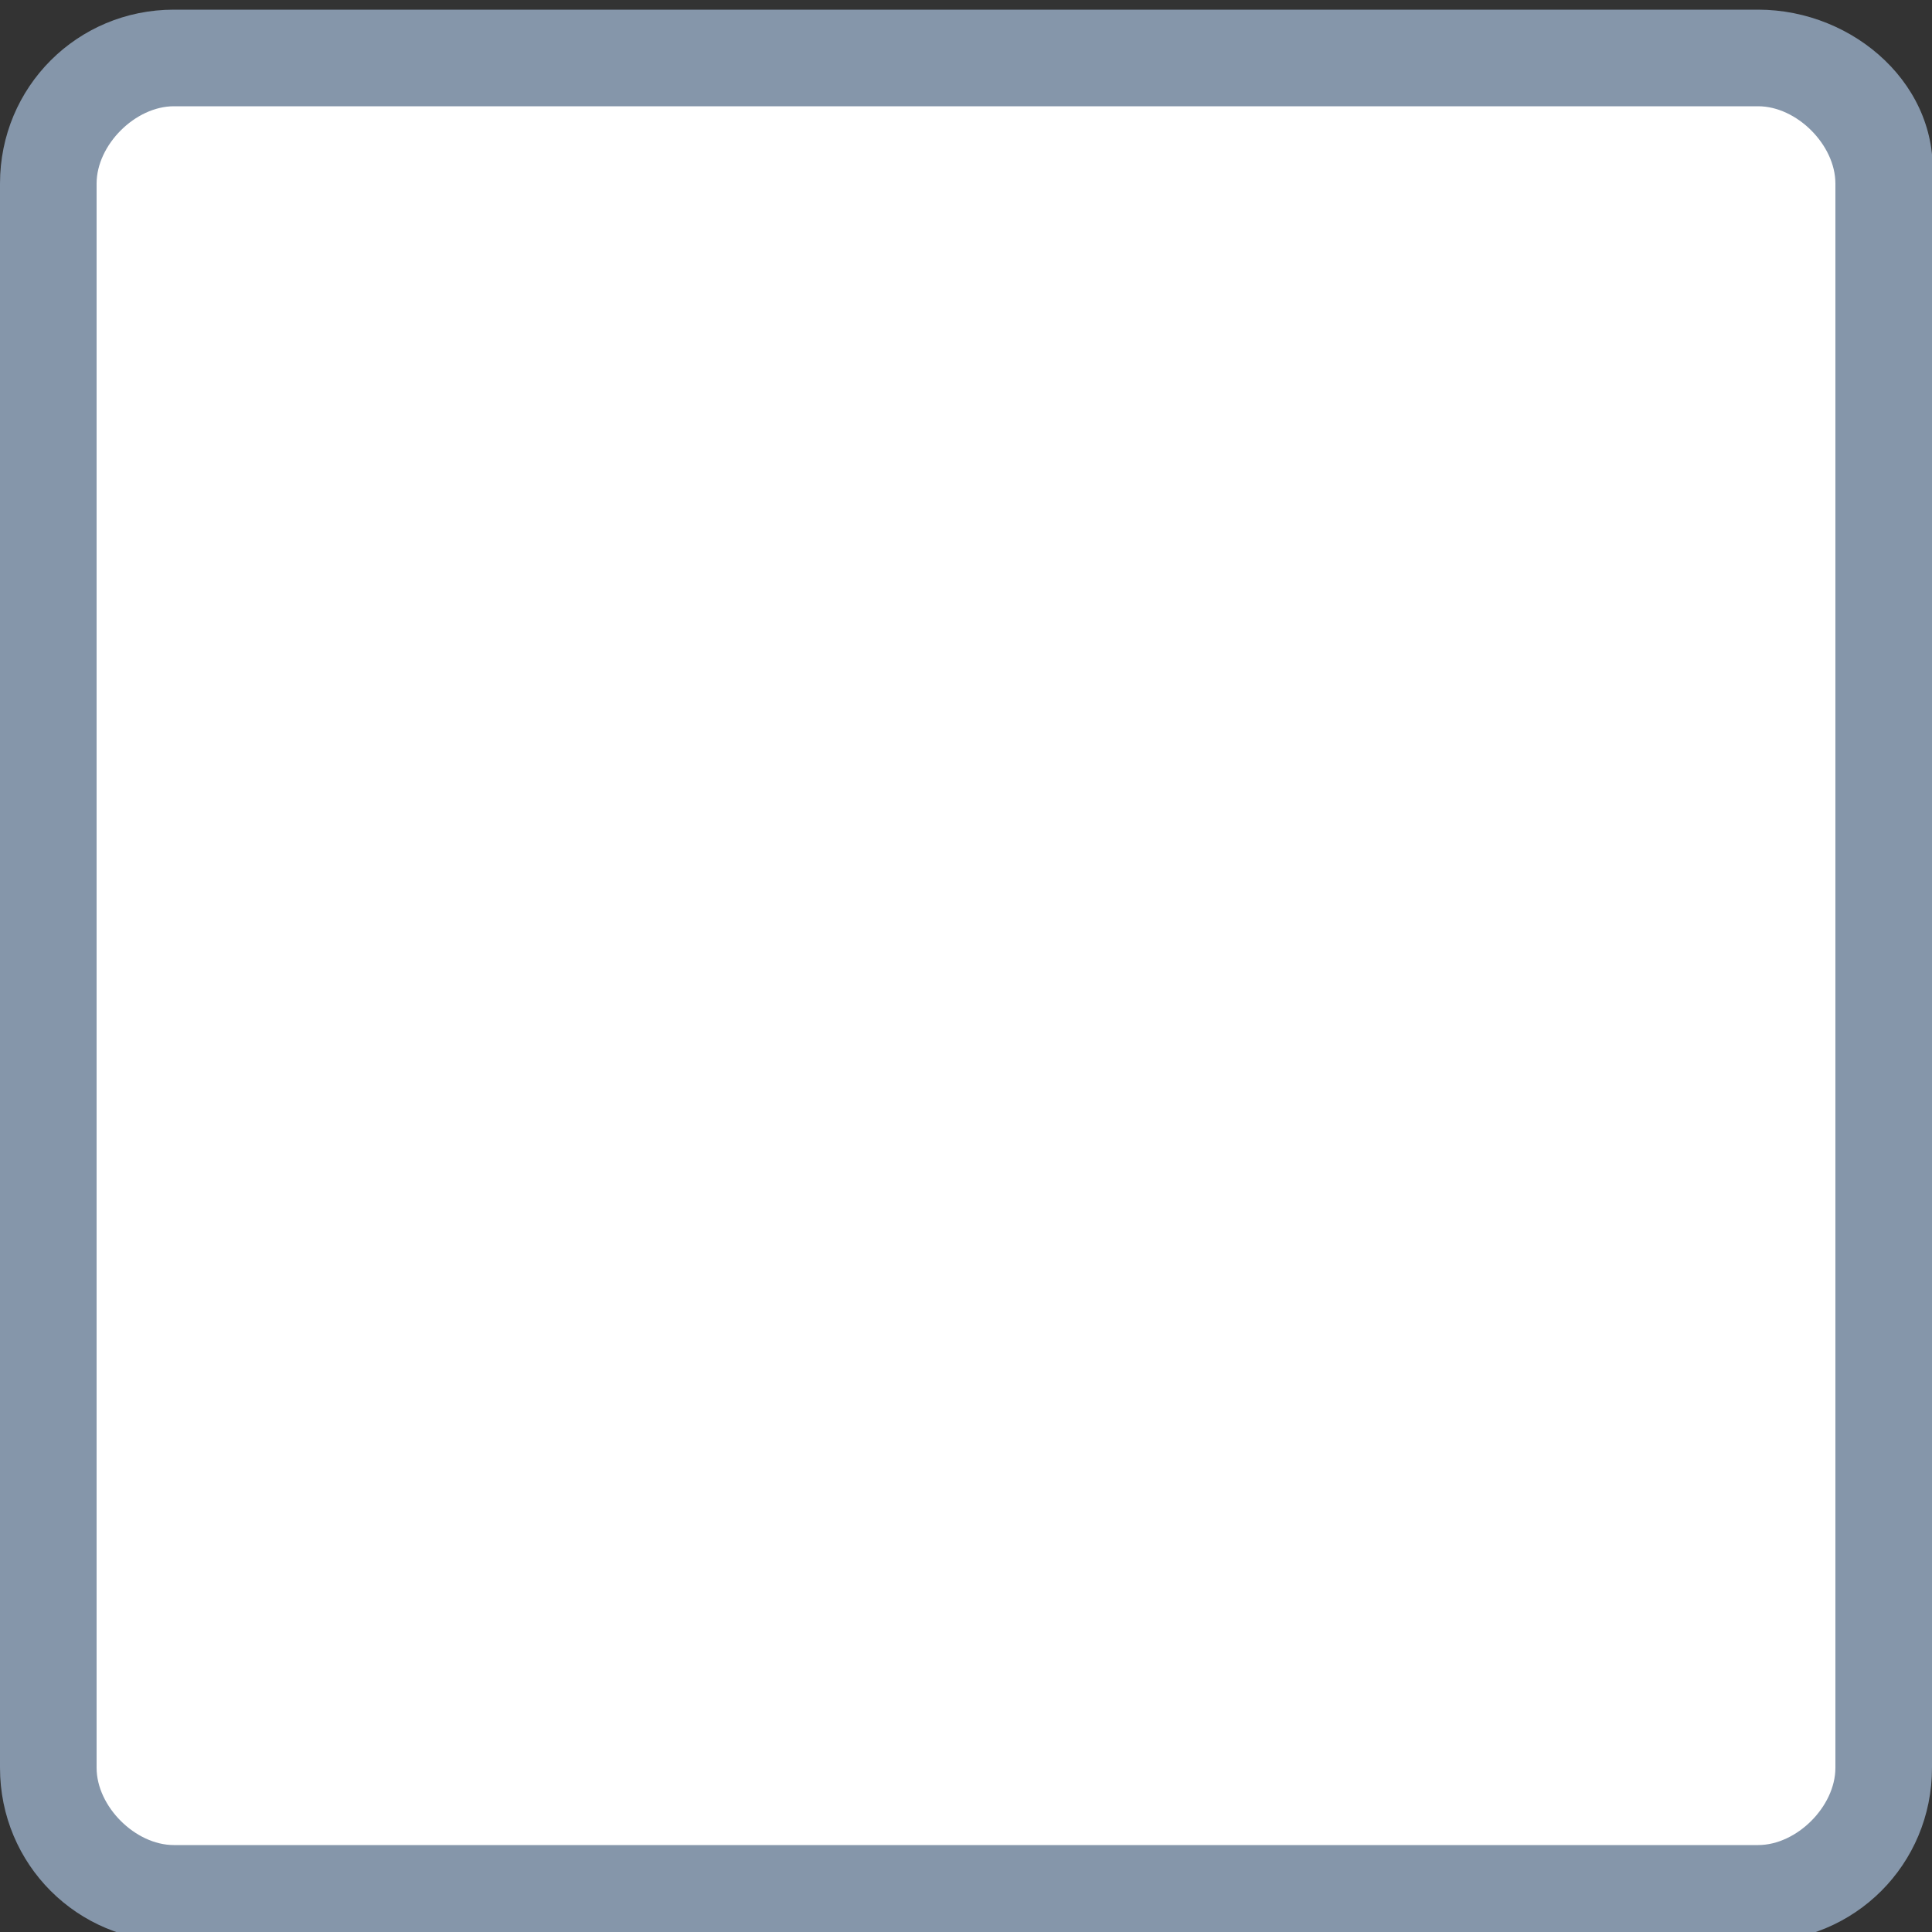 <?xml version="1.0" encoding="utf-8"?>
<!-- Generator: Adobe Illustrator 19.1.0, SVG Export Plug-In . SVG Version: 6.00 Build 0)  -->
<svg version="1.1" id="Layer_1" xmlns="http://www.w3.org/2000/svg" xmlns:xlink="http://www.w3.org/1999/xlink" x="0px" y="0px"
	 width="20px" height="20px" viewBox="-110 116 20 20" style="enable-background:new -110 116 20 20;" xml:space="preserve">
<rect x="-110" y="116" width="20" height="20" fill="#333333" stroke="none"/>
<style type="text/css">
	.st0{fill:#FFFFFF;}
	.st1{fill:#8596AA;}
</style>
<g>
	<path class="st0" d="M-108.1,135.6c-0.7,0-1.3-0.6-1.3-1.3v-16.4c0-0.7,0.6-1.3,1.3-1.3h16.4c0.7,0,1.3,0.6,1.3,1.3v16.4
		c0,0.7-0.6,1.3-1.3,1.3H-108.1z"/>
	<path class="st1" d="M-91.8,117.1c0.4,0,0.8,0.4,0.8,0.8v16.4c0,0.4-0.4,0.8-0.8,0.8h-16.4c-0.4,0-0.8-0.4-0.8-0.8v-16.4
		c0-0.4,0.4-0.8,0.8-0.8H-91.8 M-91.8,116.1h-16.4c-1,0-1.8,0.8-1.8,1.8v16.4c0,1,0.8,1.8,1.8,1.8h16.4c1,0,1.8-0.8,1.8-1.8v-16.4
		C-89.9,116.9-90.8,116.1-91.8,116.1L-91.8,116.1z"/>
</g>
</svg>
